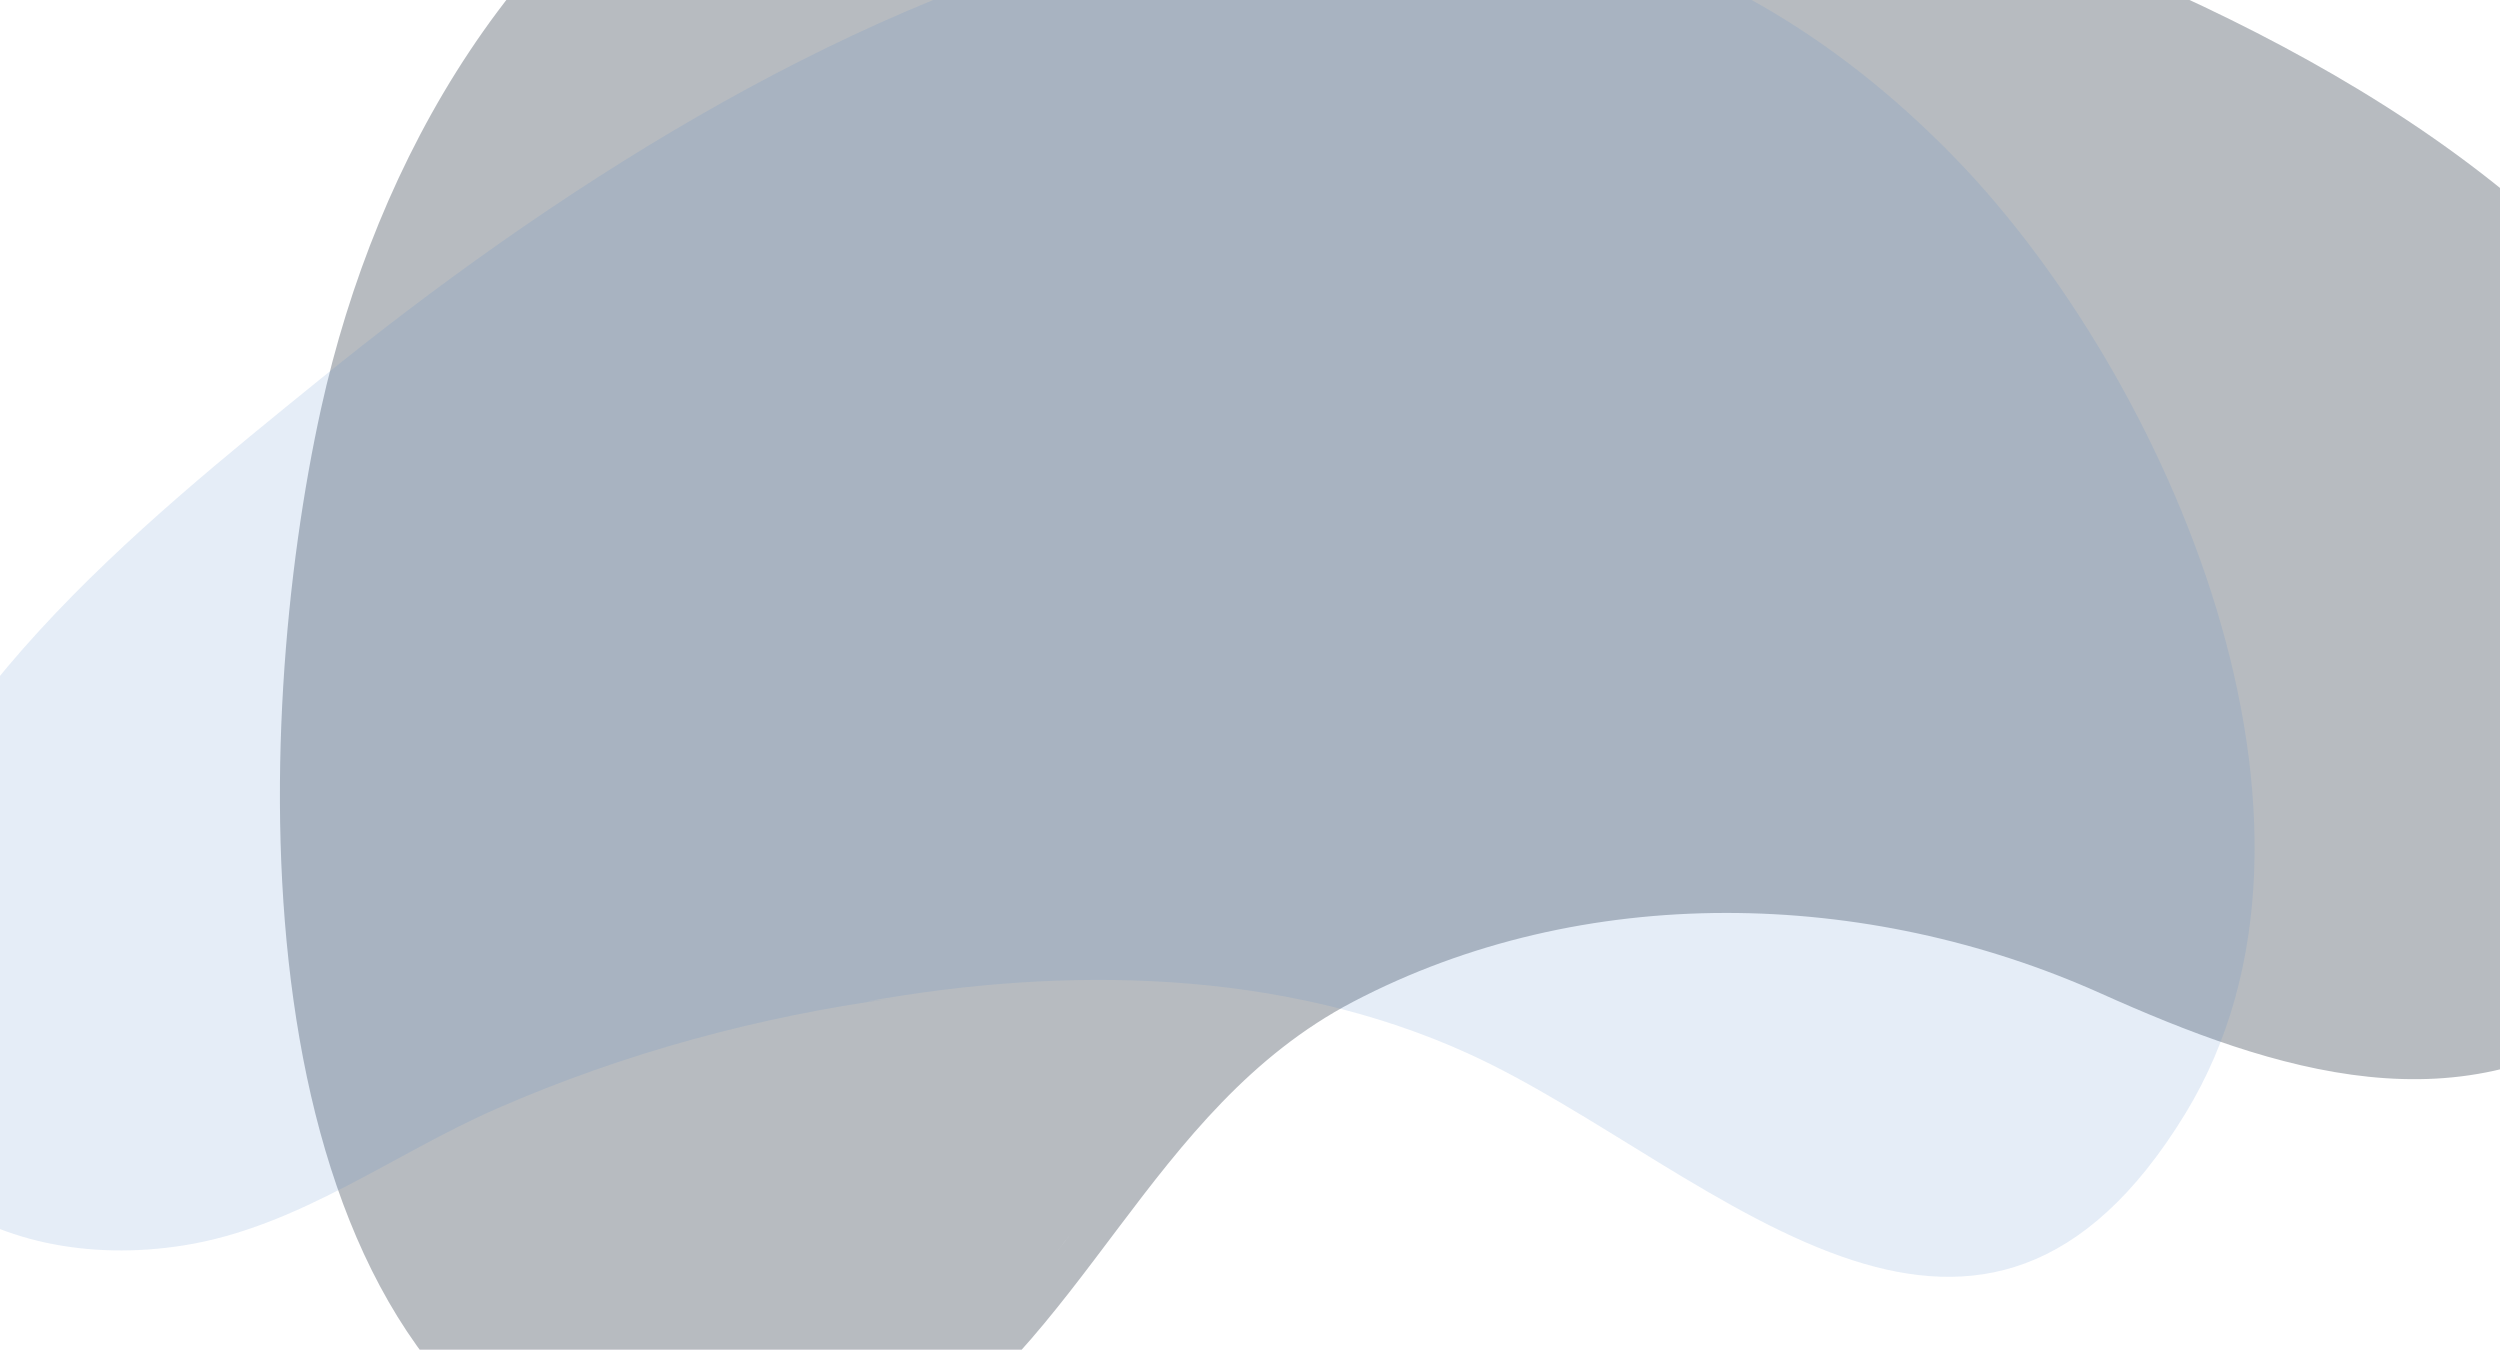 <svg width="652" height="352" viewBox="0 0 652 352" fill="none" xmlns="http://www.w3.org/2000/svg">
<path opacity="0.3" d="M278.976 -73.858C249.439 -72.993 221.425 -67.183 196.387 -54.332C135.073 -22.852 98.212 40.959 83.735 106.551C65.502 189.1 61.046 342.153 148.875 385.893C175.736 399.27 208.133 395.211 233.415 380.174C282.962 350.708 299.54 289.226 352.894 261.265C412.918 229.81 486.78 231.664 547.869 259.075C593.229 279.419 642.601 295.614 686.361 262.374C723.251 234.343 736.109 183.676 720.465 140.626C691.908 62.022 613.826 16.235 540.218 -13.322C461.199 -45.05 364.64 -76.37 278.976 -73.858ZM275.793 326.272C276.861 324.812 278.039 323.396 279.111 321.973L275.793 326.272Z" fill="#101C2D"/>
<path opacity="0.15" d="M483.401 328.752C449.834 317.991 415.25 289.466 382.866 274.743C334.272 252.651 277.852 251.89 226.079 261.171C228.436 260.927 230.788 260.642 233.136 260.316C197.54 265.217 162.782 274.644 129.804 289.017C102.496 300.922 77.976 319.98 48.043 324.779C-2.405 332.868 -48.735 303.915 -37.225 248.232C-24.27 185.563 36.325 137.179 83.431 98.945C202.04 2.692 379.917 -93.02 510.142 41.481C565.232 98.382 616.27 214.604 569.907 290.471C543.523 333.647 513.885 338.527 483.401 328.752ZM392.646 279.37C390.239 278.358 387.84 277.32 385.433 276.315L392.646 279.37Z" fill="#5189CD"/>
</svg>

